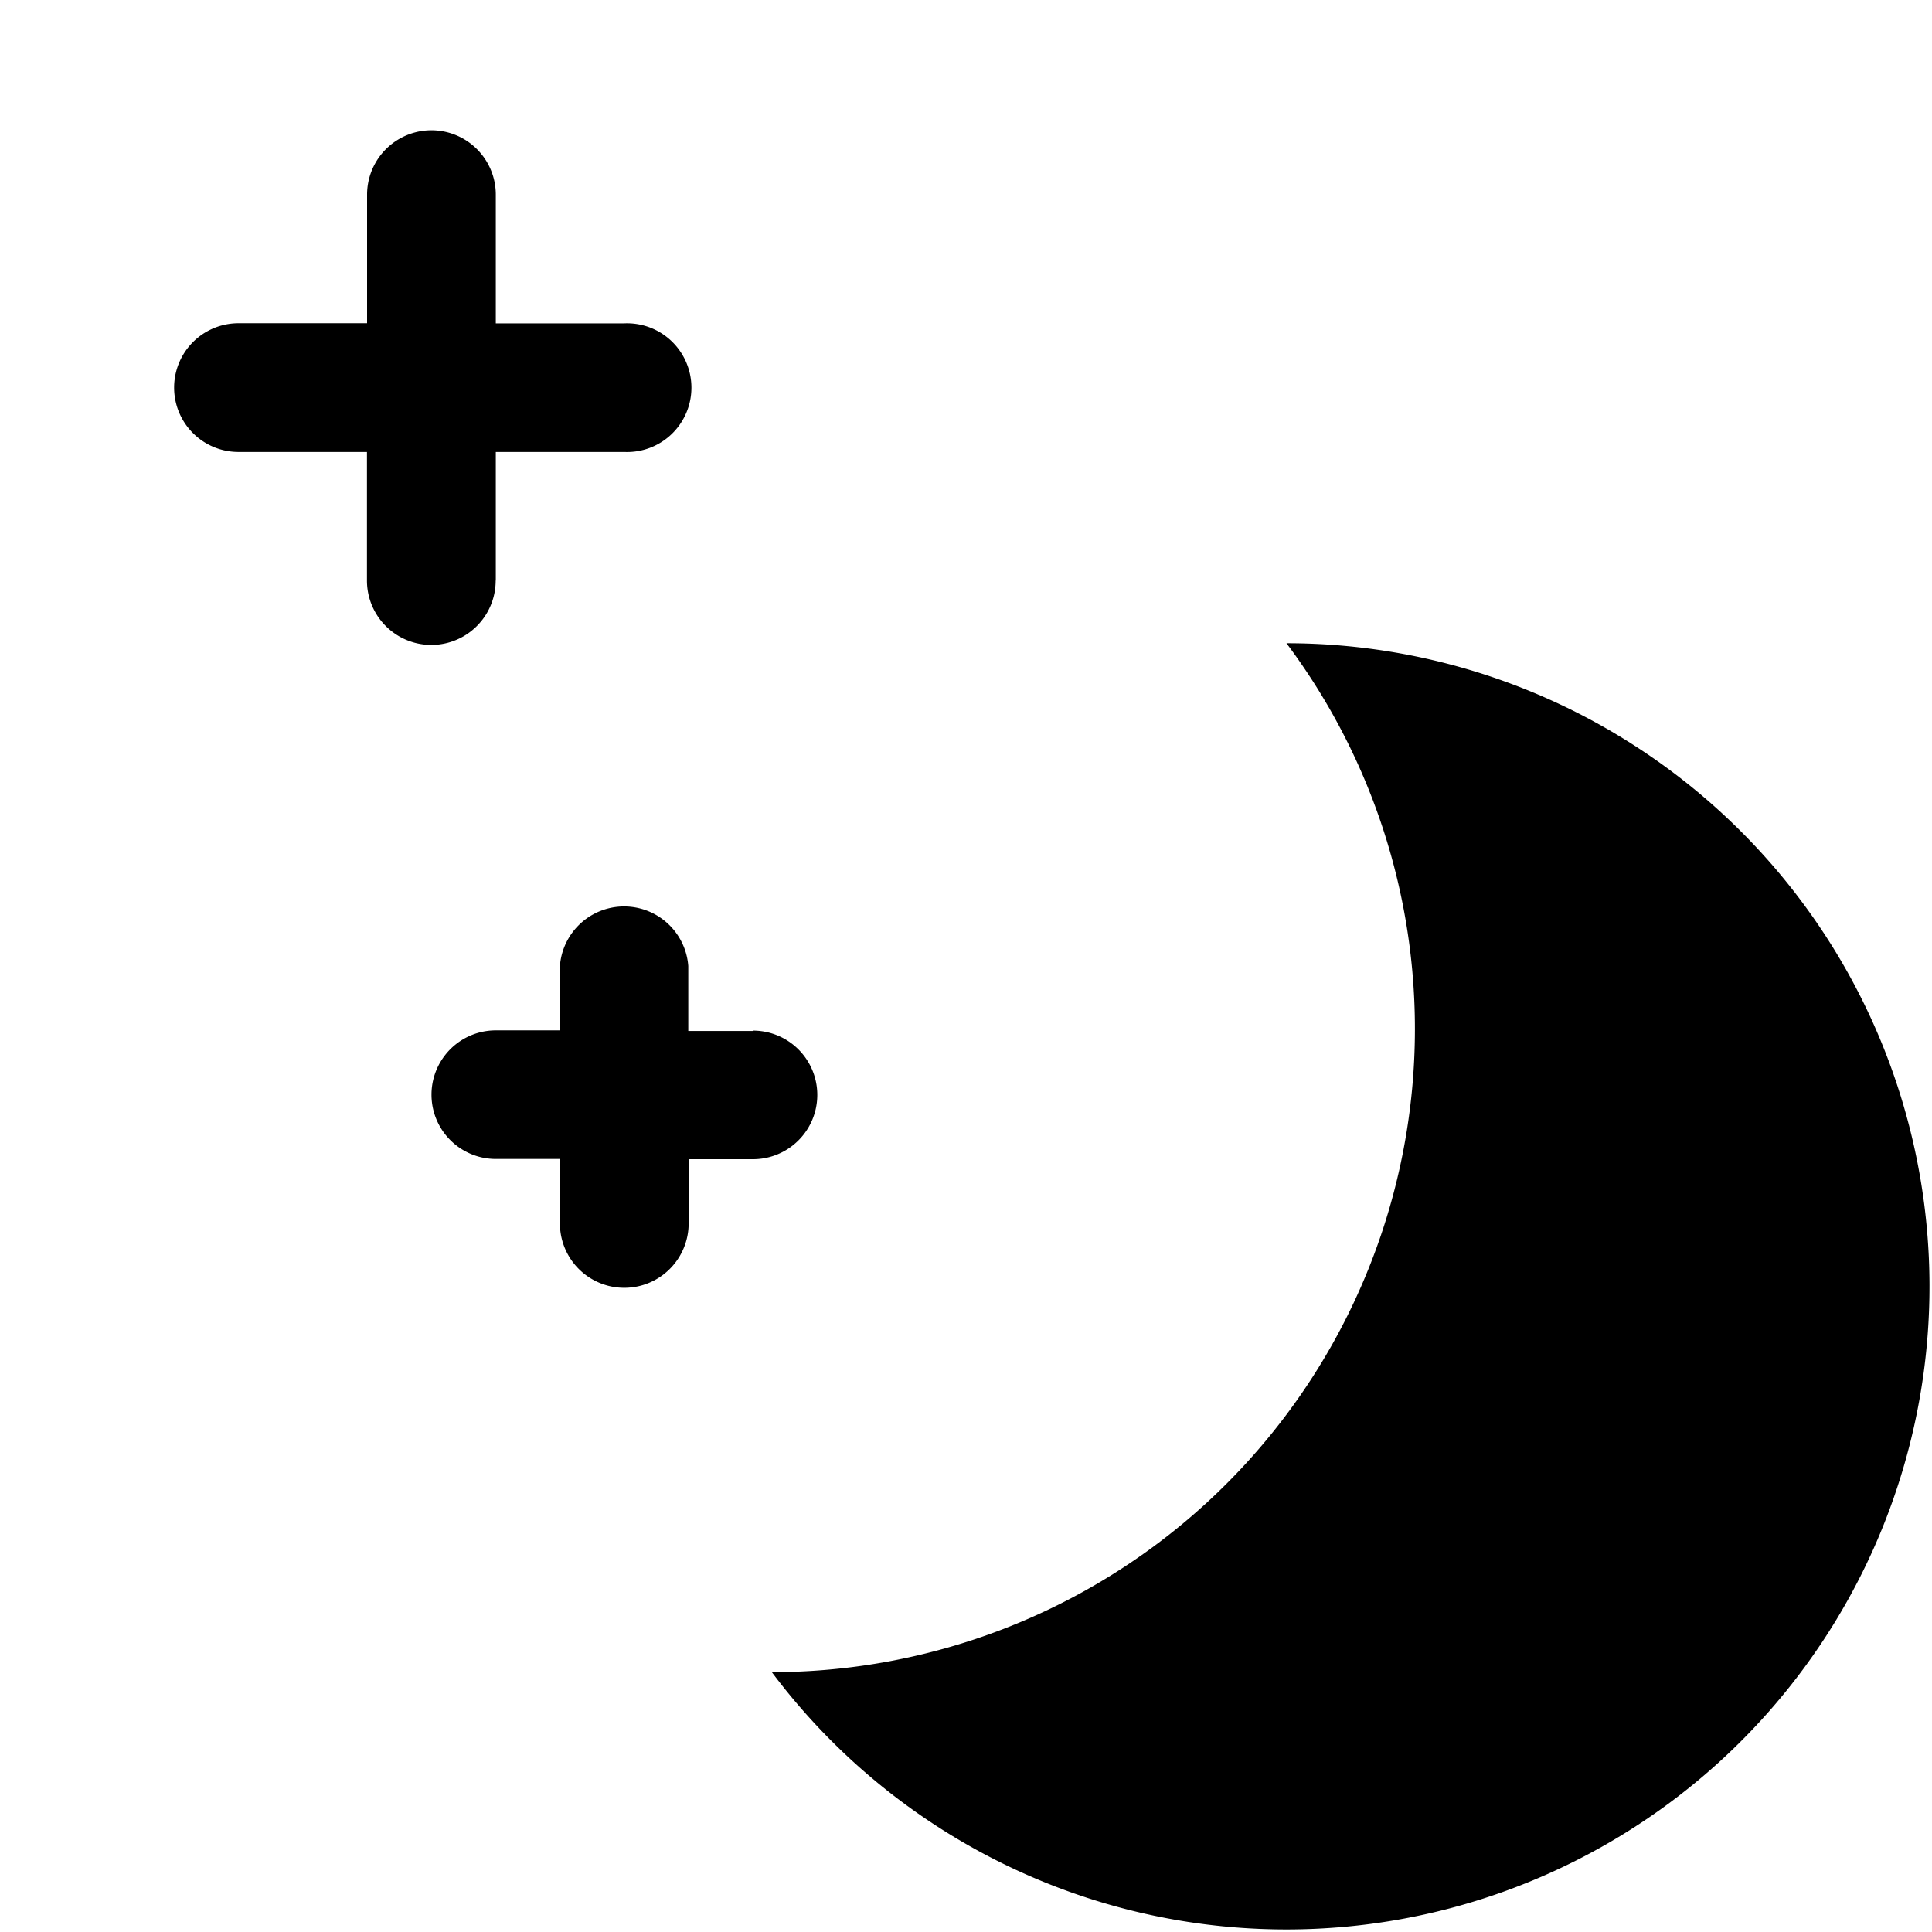 <svg data-name="Layer 1" xmlns="http://www.w3.org/2000/svg" viewBox="0 0 16 16" aria-labelledby="title" role="img" class="symbol symbol-dark"><title id="title">dark icon</title><path class="cls-1" d="M4.106 4.808V3.743H5.17a.533.533 0 1 0 0-1.065H4.106V1.612a.533.533 0 0 0-1.066 0v1.065H1.975a.533.533 0 1 0 0 1.066h1.064v1.065a.533.533 0 1 0 1.066 0zm6.548.519a5.327 5.327 0 0 1-4.262 8.521 5.326 5.326 0 1 0 4.262-8.521zM6.236 8.538H5.7V8a.533.533 0 0 0-1.063 0v.533h-.531a.532.532 0 1 0 0 1.065h.531v.534a.533.533 0 0 0 1.066 0V9.6h.533a.532.532 0 0 0 0-1.065z" role="presentation"/></svg>